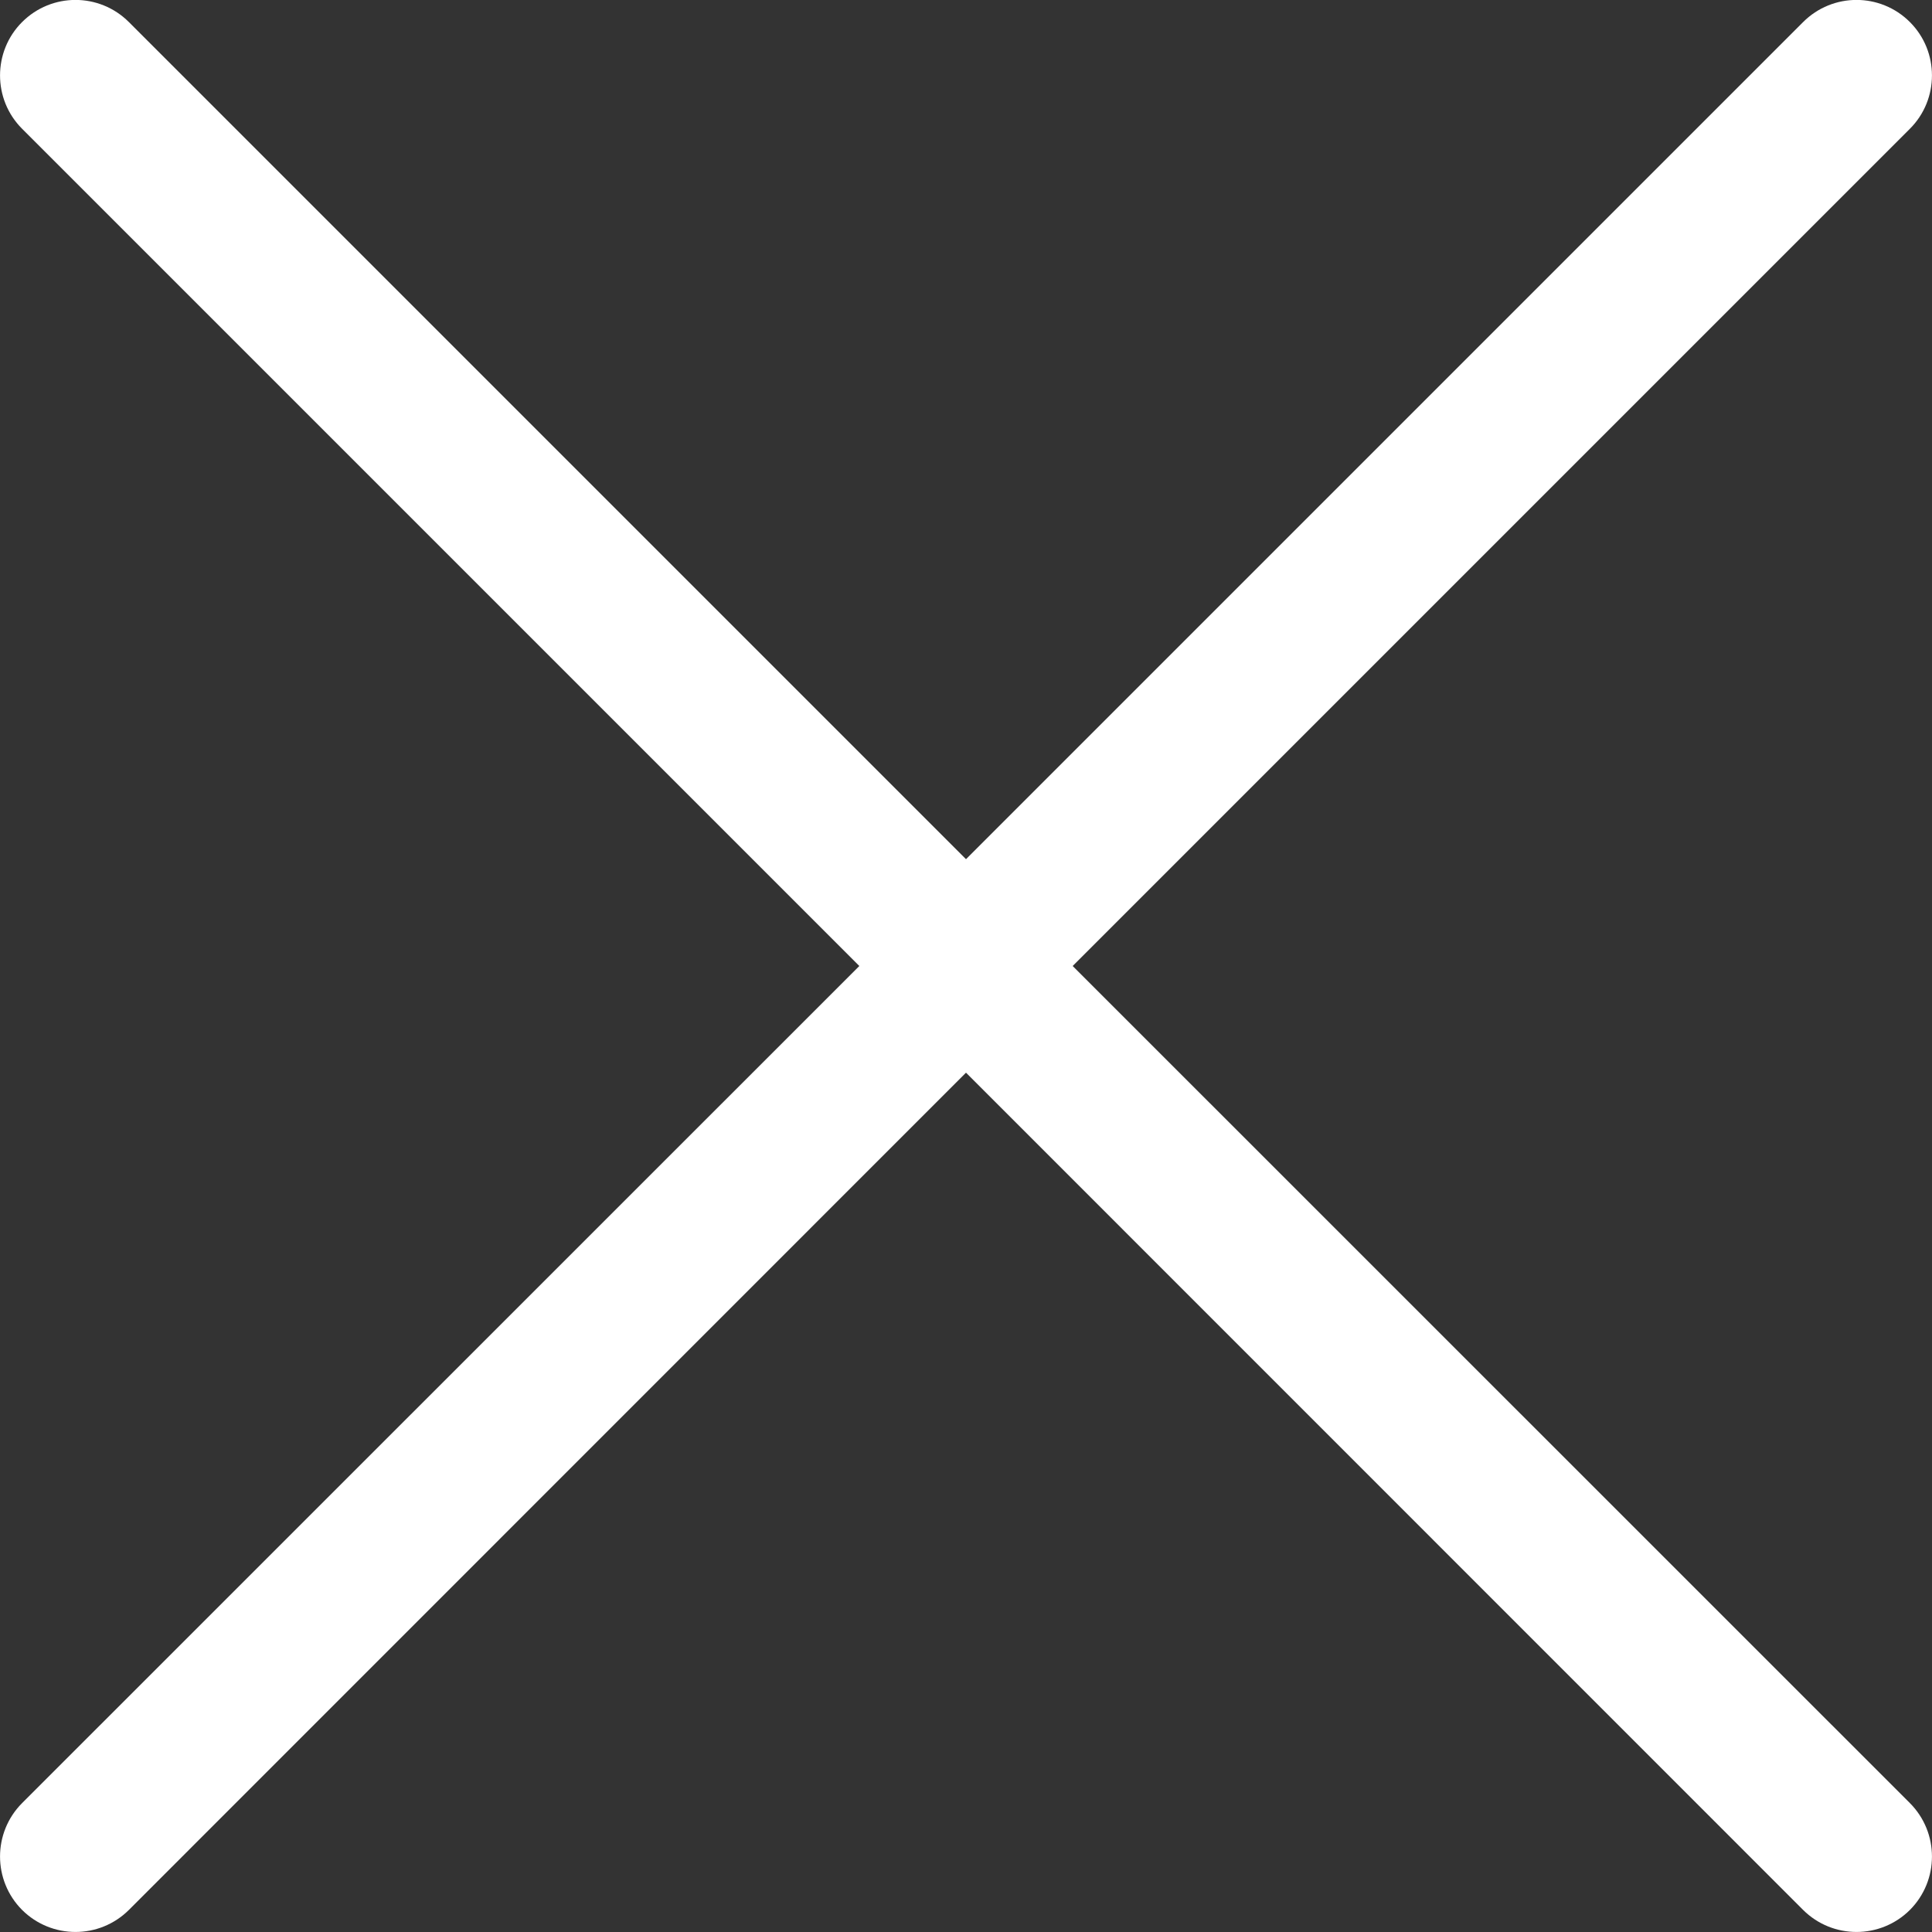 <svg width="14" height="14" viewBox="0 0 14 14" fill="none" xmlns="http://www.w3.org/2000/svg">
<rect x="0" y="0" width="14" height="14" fill="#333333" stroke="none"/>
<g clip-path="url(#clip0)">
<path d="M7.773 7L13.84 0.933C14.053 0.72 14.053 0.373 13.84 0.16C13.626 -0.054 13.28 -0.054 13.066 0.16L7 6.226L0.934 0.16C0.72 -0.054 0.374 -0.054 0.16 0.16C-0.053 0.373 -0.053 0.72 0.16 0.933L6.227 7L0.16 13.066C-0.053 13.28 -0.053 13.626 0.16 13.84C0.374 14.053 0.72 14.053 0.934 13.84L7 7.773L13.066 13.84C13.28 14.053 13.626 14.053 13.84 13.84C14.053 13.626 14.053 13.28 13.84 13.066L7.773 7Z" fill="white"/>
</g>
<defs>
<clipPath id="clip0">
<rect width="14" height="14" fill="white"/>
</clipPath>
</defs>
</svg>
